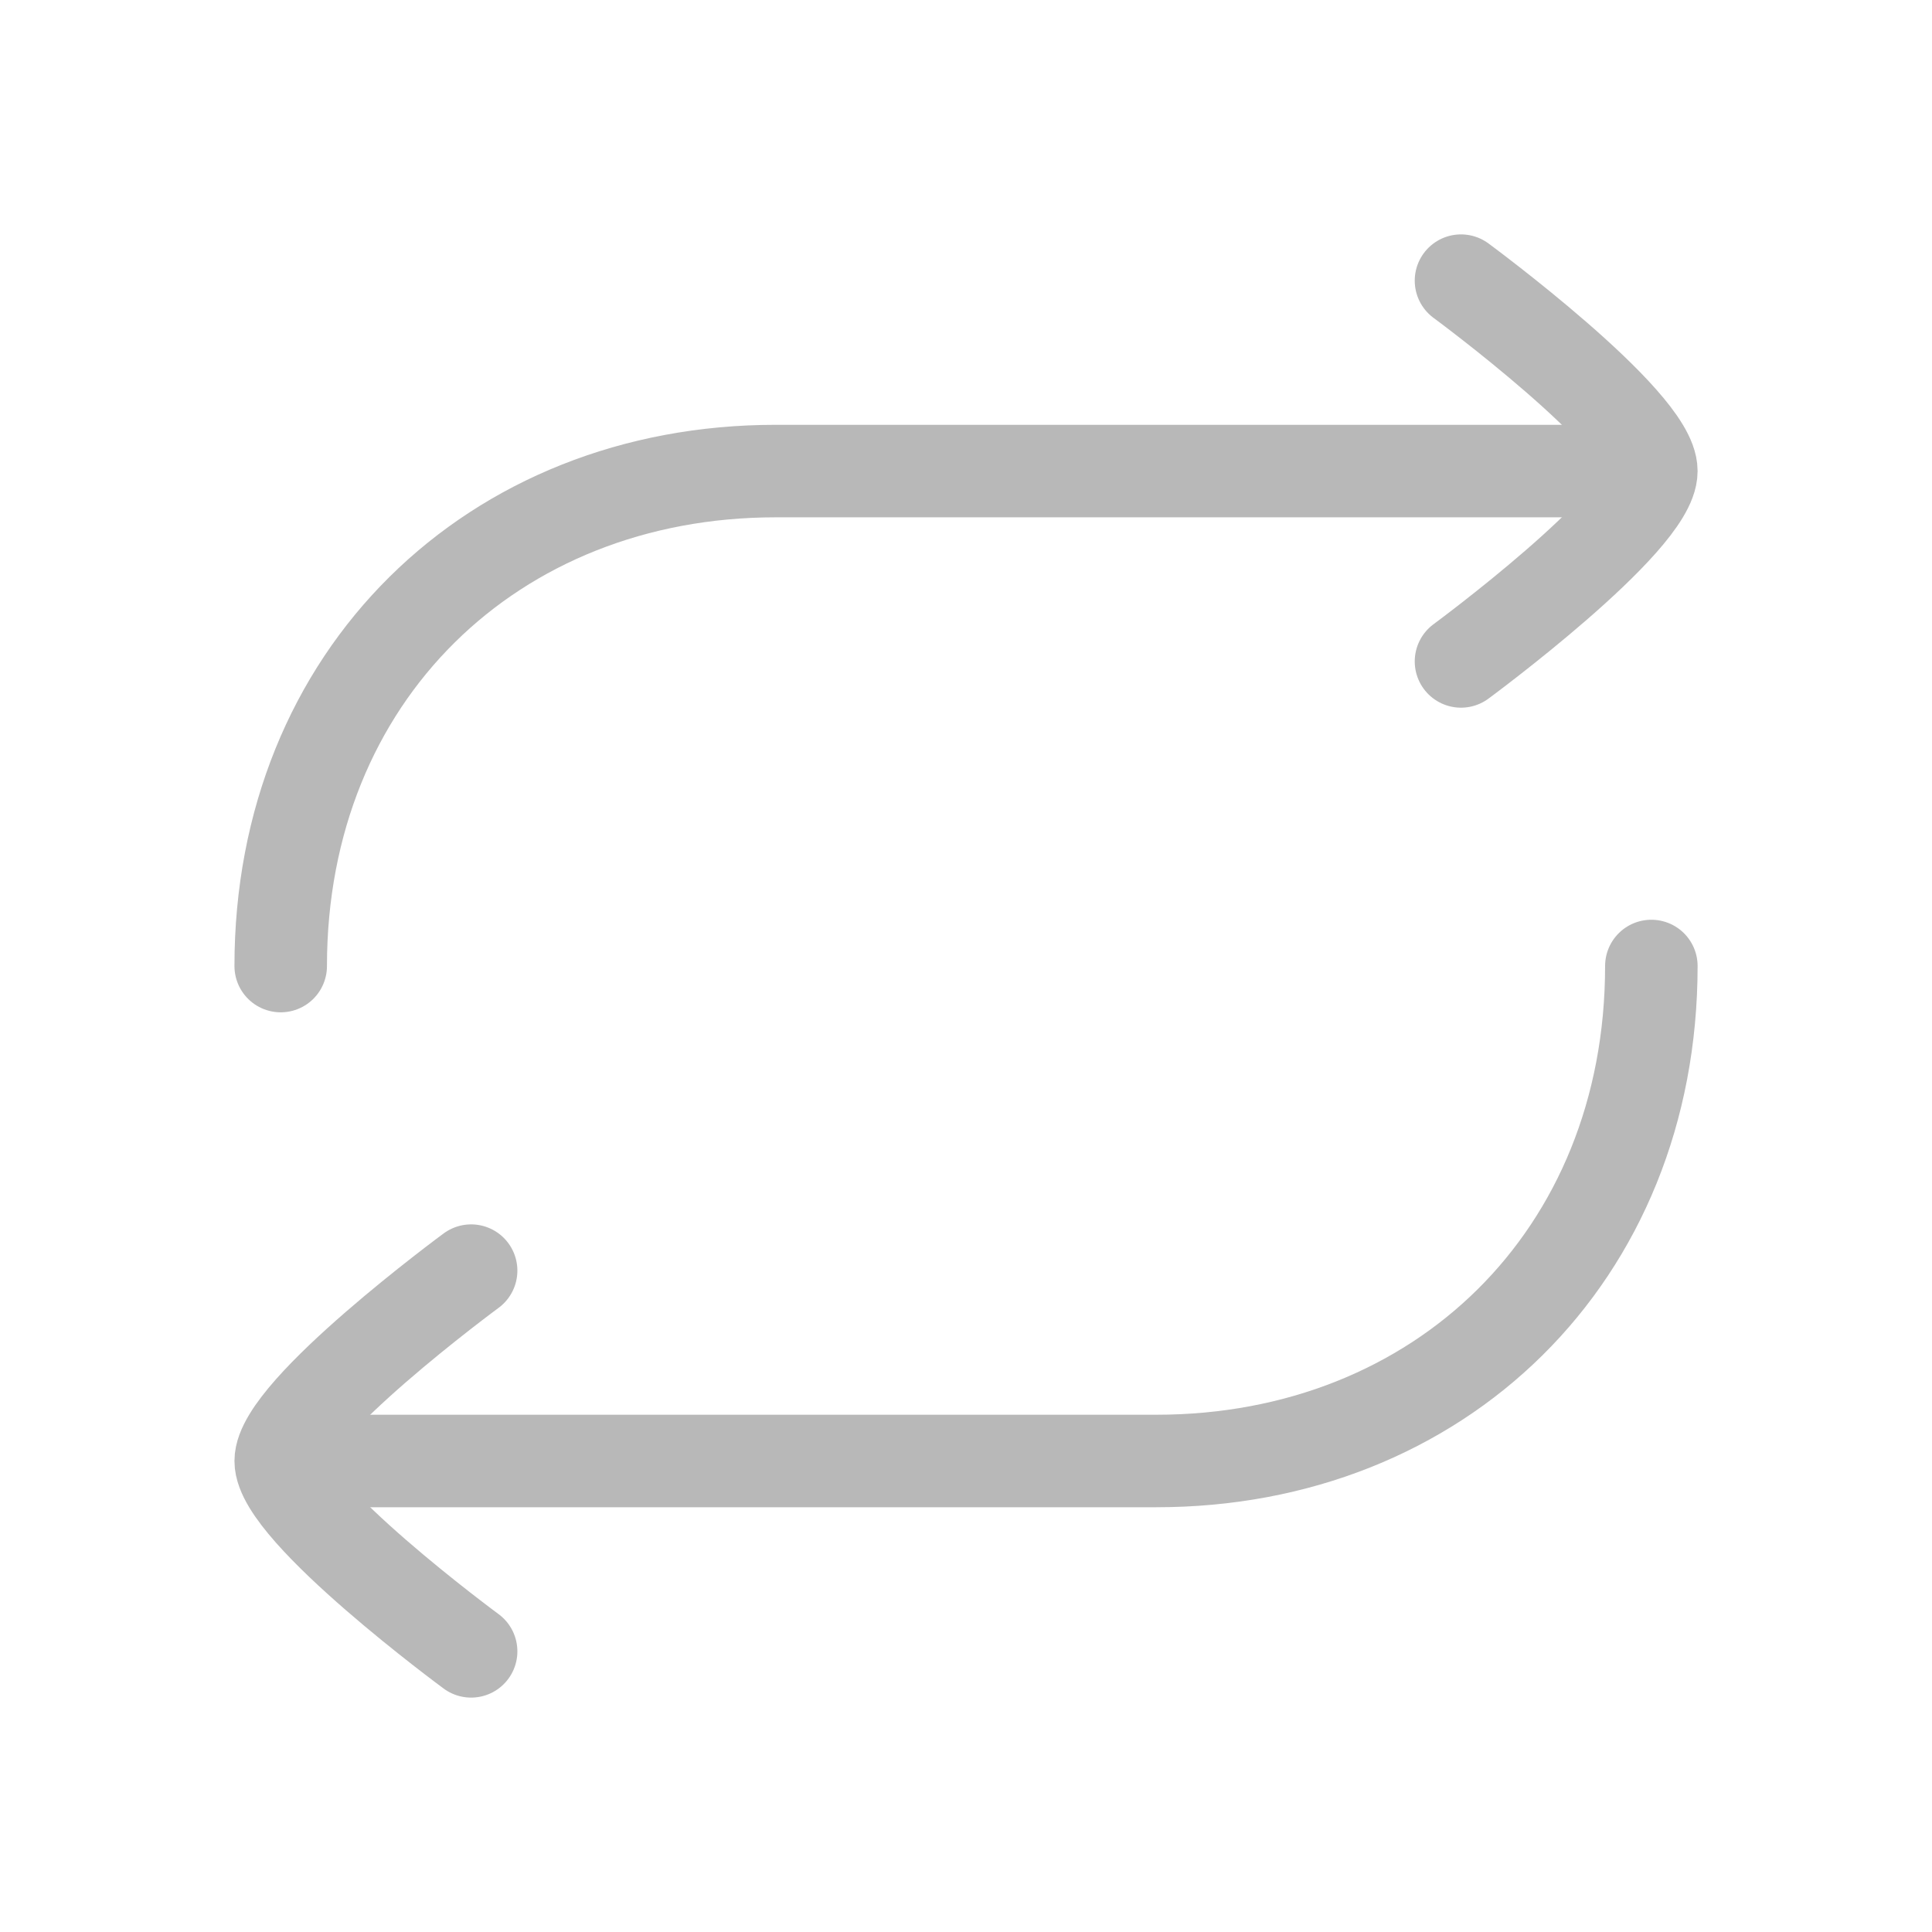 <svg xmlns="http://www.w3.org/2000/svg" width="34" height="34" viewBox="0 0 34 34" fill="none">
  <path d="M28.392 8.29H13.651C8.675 8.29 4.94 11.888 4.94 17.001" stroke="#B8B8B8" stroke-width="1.628" stroke-linecap="round" stroke-linejoin="round"/>
  <path d="M5.609 25.711H20.35C25.326 25.711 29.061 22.113 29.061 17" stroke="#B8B8B8" stroke-width="1.628" stroke-linecap="round" stroke-linejoin="round"/>
  <path d="M25.711 4.939C25.711 4.939 29.061 7.407 29.061 8.29C29.061 9.173 25.711 11.64 25.711 11.64" stroke="#B8B8B8" stroke-width="1.628" stroke-linecap="round" stroke-linejoin="round"/>
  <path d="M8.291 22.361C8.291 22.361 4.94 24.828 4.94 25.711C4.94 26.594 8.291 29.061 8.291 29.061" stroke="#B8B8B8" stroke-width="1.628" stroke-linecap="round" stroke-linejoin="round"/>
</svg>